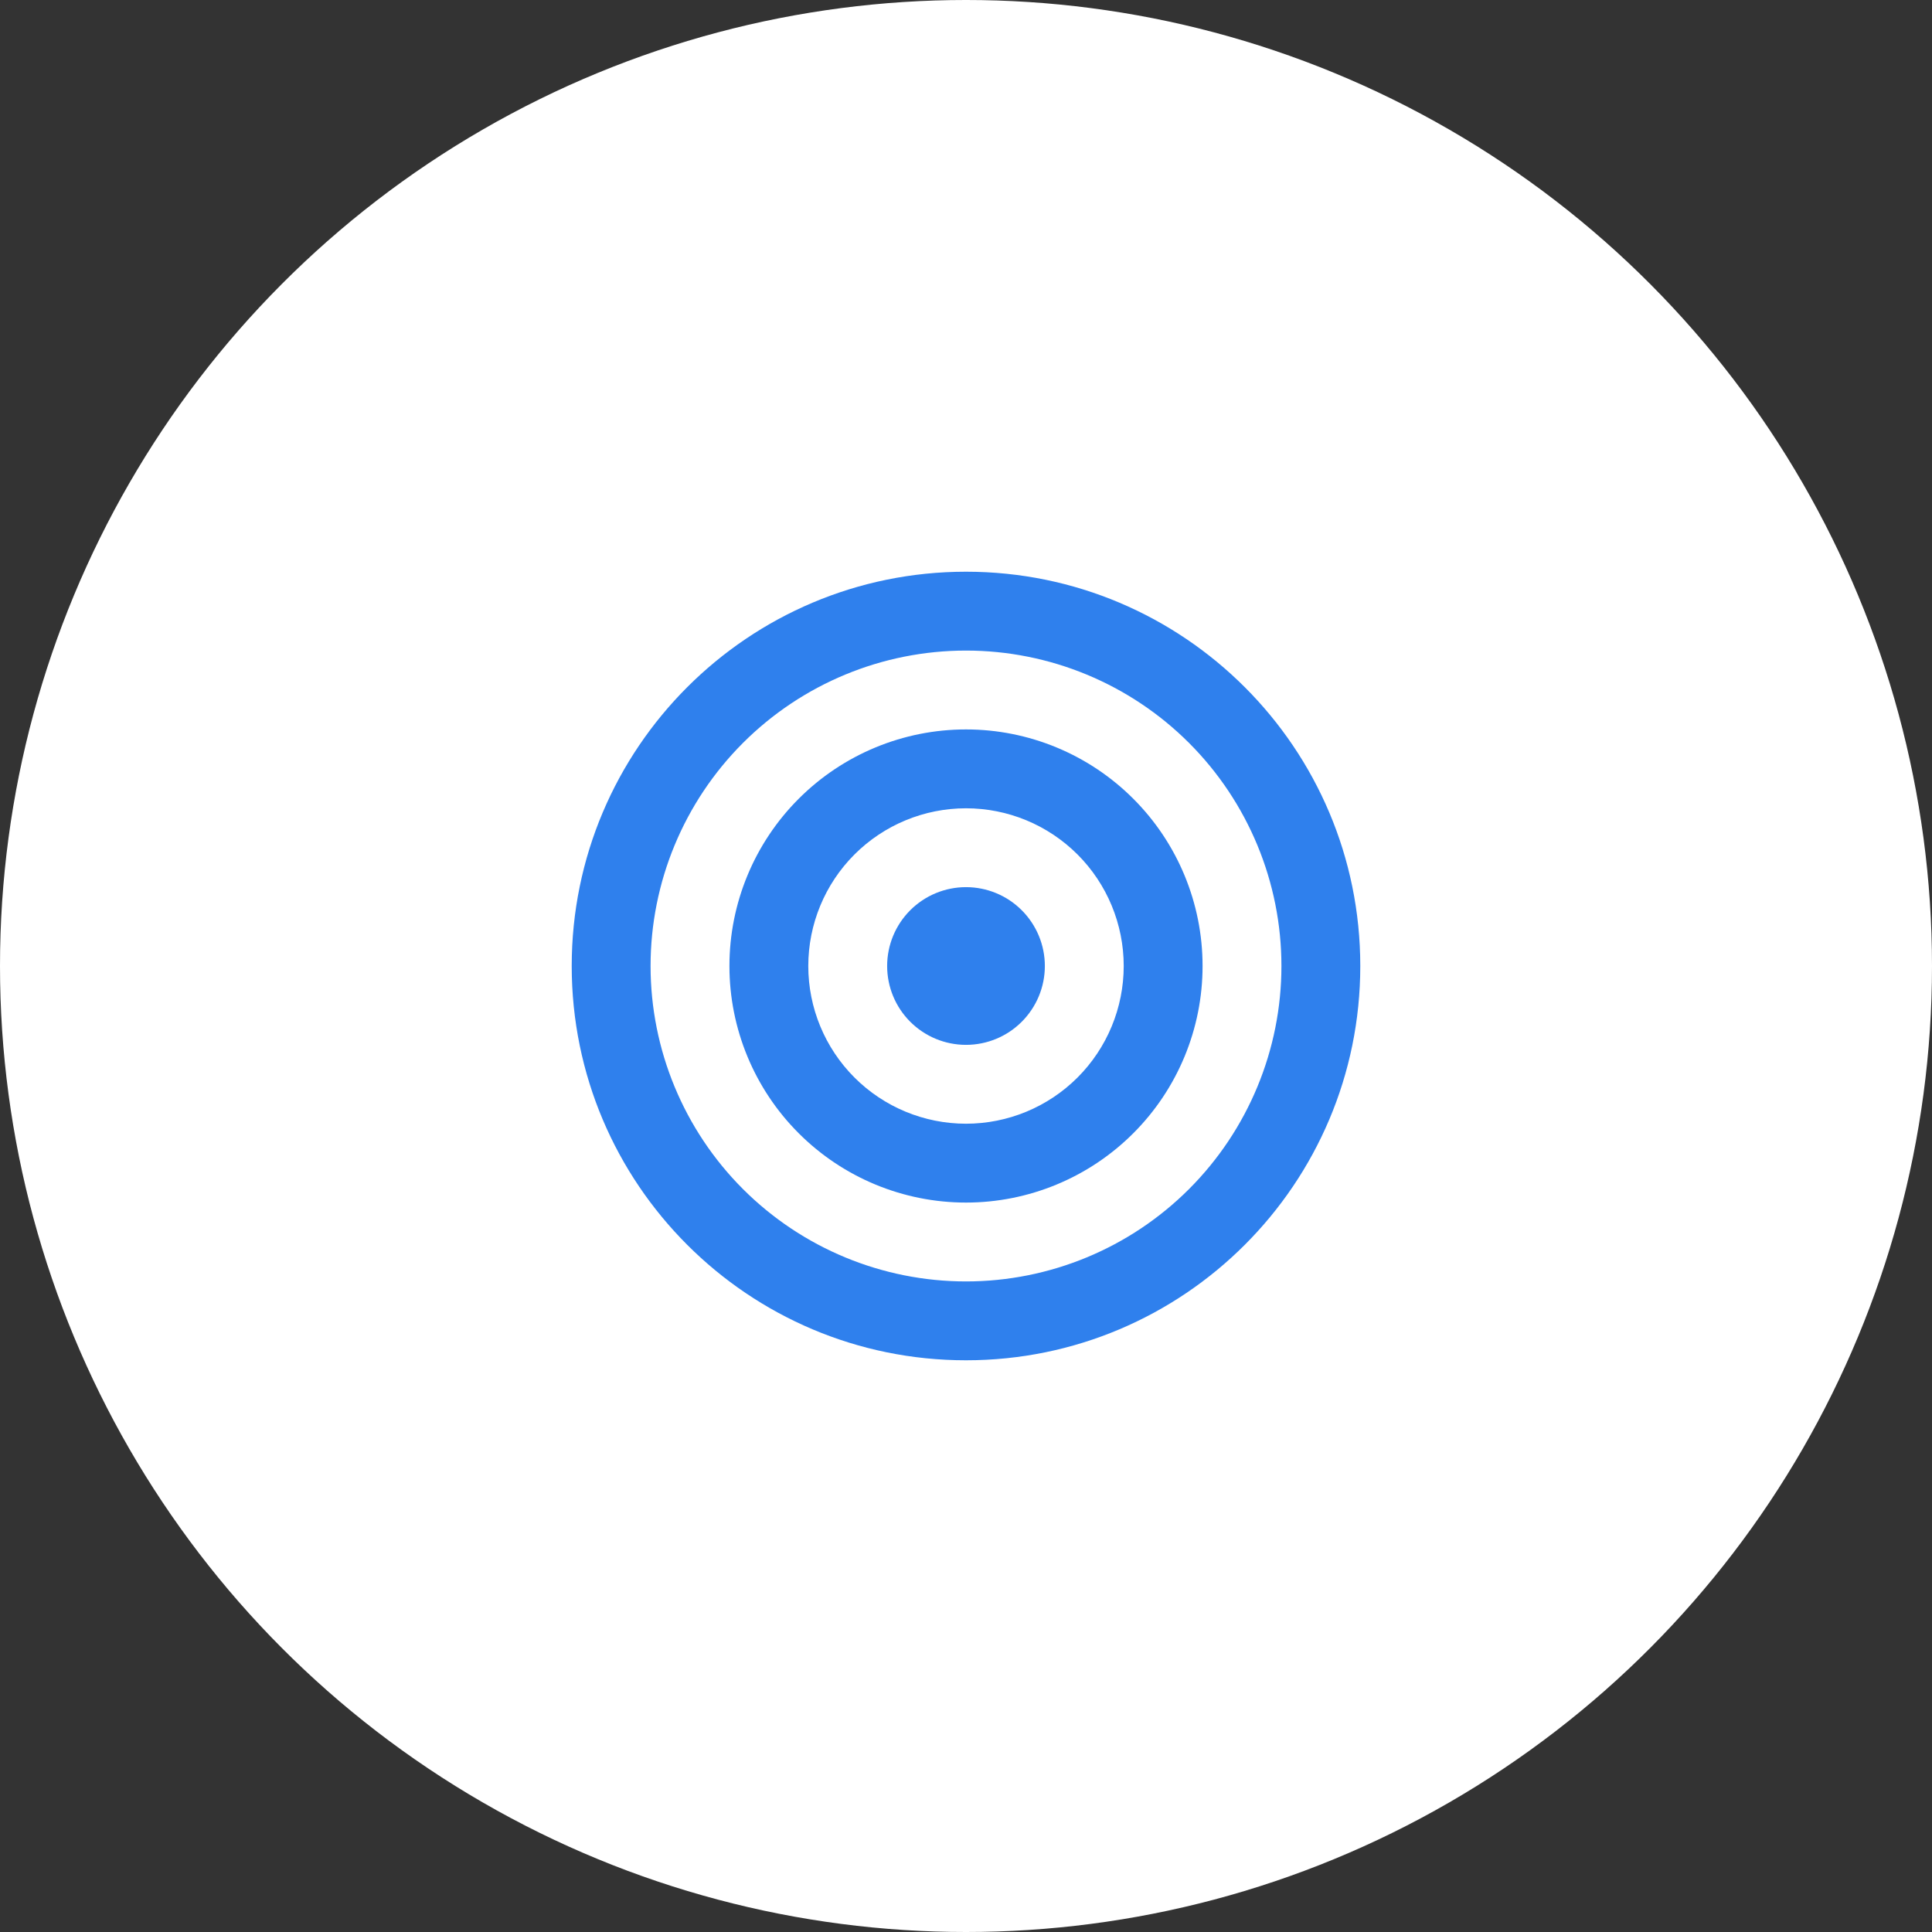 <svg width="98" height="98" viewBox="0 0 98 98" fill="none" xmlns="http://www.w3.org/2000/svg">
<rect x="0" y="0" width="98" height="98" fill="#333333" stroke="none"/>
<circle cx="49" cy="49" r="49" fill="white"/>
<g clip-path="url(#clip0_1_649)">
<path d="M49 65C53.243 65 57.313 63.314 60.314 60.314C63.314 57.313 65 53.243 65 49C65 44.757 63.314 40.687 60.314 37.686C57.313 34.686 53.243 33 49 33C44.756 33 40.687 34.686 37.686 37.686C34.686 40.687 33 44.757 33 49C33 53.243 34.686 57.313 37.686 60.314C40.687 63.314 44.756 65 49 65ZM49 69C37.954 69 29 60.046 29 49C29 37.954 37.954 29 49 29C60.046 29 69 37.954 69 49C69 60.046 60.046 69 49 69ZM49 57C51.122 57 53.156 56.157 54.657 54.657C56.157 53.157 57 51.122 57 49C57 46.878 56.157 44.843 54.657 43.343C53.156 41.843 51.122 41 49 41C46.878 41 44.843 41.843 43.343 43.343C41.843 44.843 41 46.878 41 49C41 51.122 41.843 53.157 43.343 54.657C44.843 56.157 46.878 57 49 57ZM49 61C45.817 61 42.765 59.736 40.515 57.485C38.264 55.235 37 52.183 37 49C37 45.817 38.264 42.765 40.515 40.515C42.765 38.264 45.817 37 49 37C52.182 37 55.235 38.264 57.485 40.515C59.736 42.765 61 45.817 61 49C61 52.183 59.736 55.235 57.485 57.485C55.235 59.736 52.182 61 49 61ZM49 53C47.939 53 46.922 52.579 46.171 51.828C45.421 51.078 45 50.061 45 49C45 47.939 45.421 46.922 46.171 46.172C46.922 45.421 47.939 45 49 45C50.061 45 51.078 45.421 51.828 46.172C52.578 46.922 53 47.939 53 49C53 50.061 52.578 51.078 51.828 51.828C51.078 52.579 50.061 53 49 53Z" fill="#2F80ED"/>
</g>
<defs>
<clipPath id="clip0_1_649">
<rect width="48" height="48" fill="white" transform="translate(25 25)"/>
</clipPath>
</defs>
</svg>
